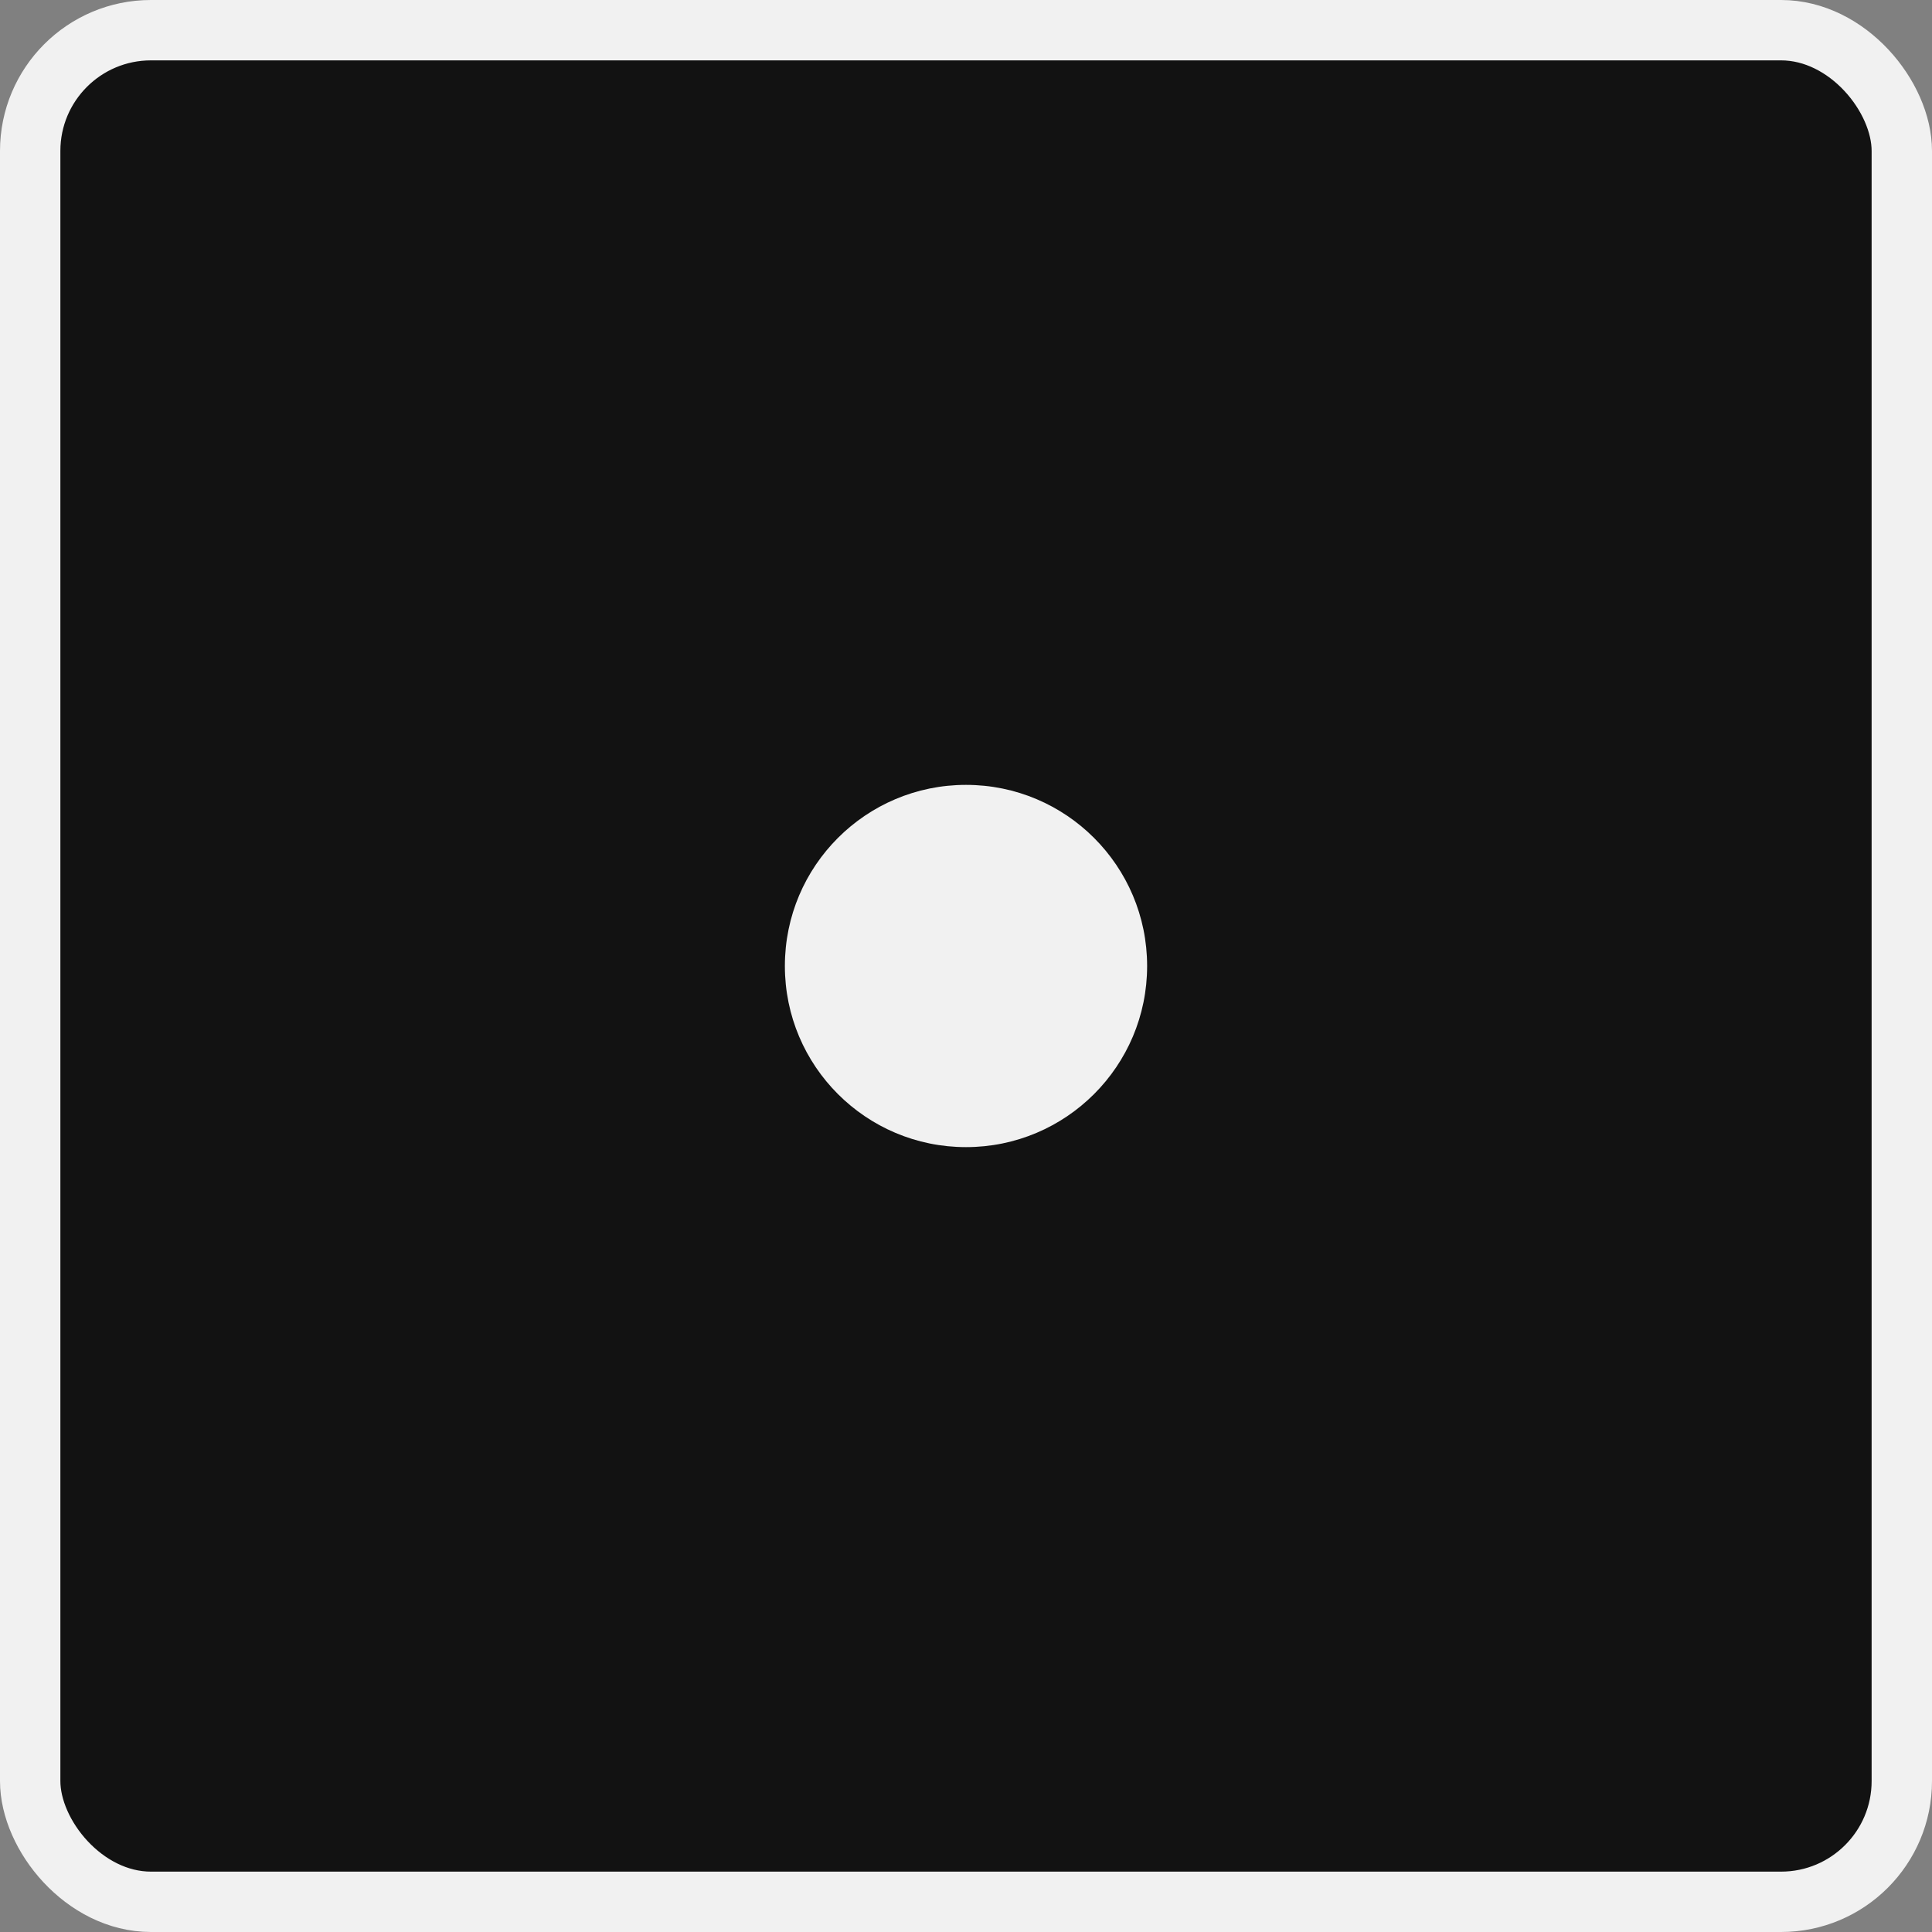 <svg version="1.1" width="64" height="64" viewBox="0 0 64 64" xmlns="http://www.w3.org/2000/svg">

    <rect x="0" y="0" width="64" height="64" fill="#808080" stroke="none"/>

    <rect x="1" y="1" width="62" height="62" fill="#121212" rx="4" stroke="#f1f1f1" stroke-width="2" />

    <g fill="#f1f1f1">
        <circle cx="32" cy="32" r="6" />
    </g>

</svg>